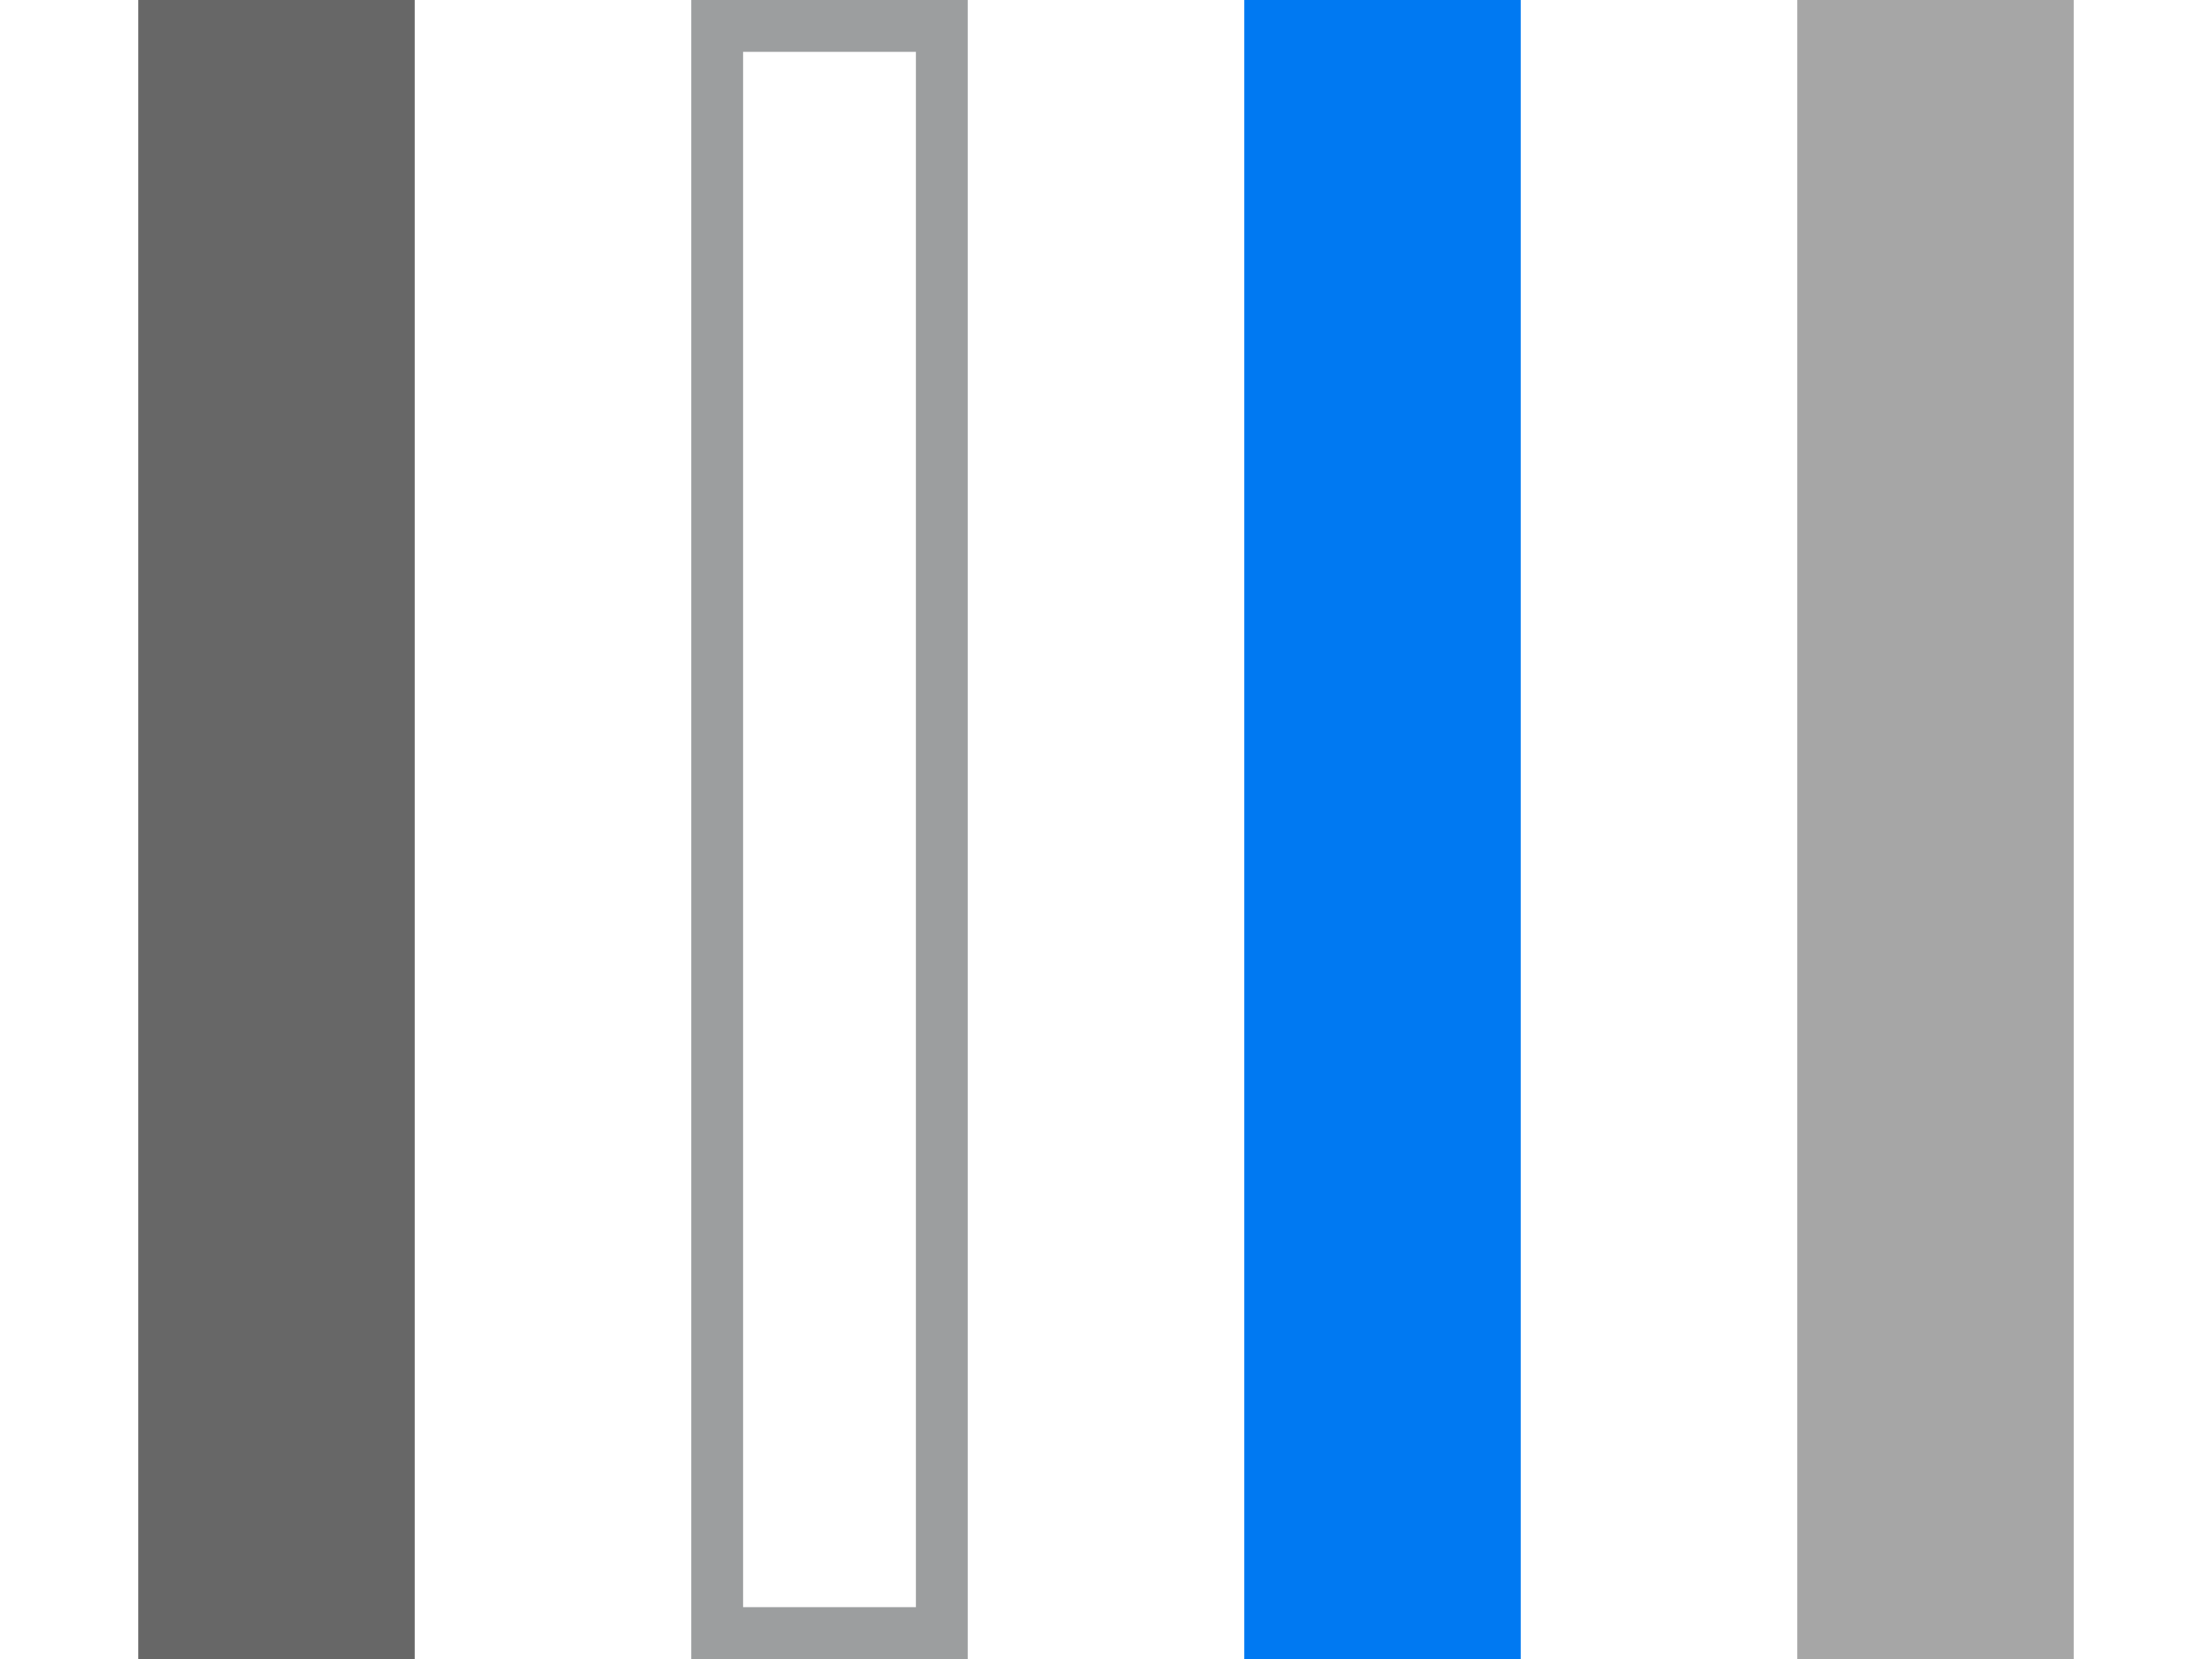 <?xml version="1.0" encoding="utf-8"?>
<!-- Generator: Adobe Illustrator 15.0.0, SVG Export Plug-In . SVG Version: 6.00 Build 0)  -->
<!DOCTYPE svg PUBLIC "-//W3C//DTD SVG 1.1//EN" "http://www.w3.org/Graphics/SVG/1.1/DTD/svg11.dtd">
<svg version="1.1" id="Calque_2" xmlns:x="http://ns.adobe.com/Extensibility/1.0/" xmlns:i="http://ns.adobe.com/AdobeIllustrator/10.0/" xmlns:graph="http://ns.adobe.com/Graphs/1.0/"
	 xmlns="http://www.w3.org/2000/svg" xmlns:xlink="http://www.w3.org/1999/xlink" x="0px" y="0px" width="32px" height="24px"
	 viewBox="0 0 32 24" enable-background="new 0 0 32 24" xml:space="preserve">
<rect id="Normal" x="2" fill="#676767" width="4" height="24"/>
<g id="Vide">
	<path fill="#9C9E9F" d="M13.25,0.75v22.5h-2.5V0.75H13.25 M14,0h-4v24h4V0L14,0z"/>
</g>
<rect id="clic" x="18" fill="#0079F2" width="4" height="24"/>
<rect id="Grisé" x="26" opacity="0.35" width="4" height="24"/>
</svg>
